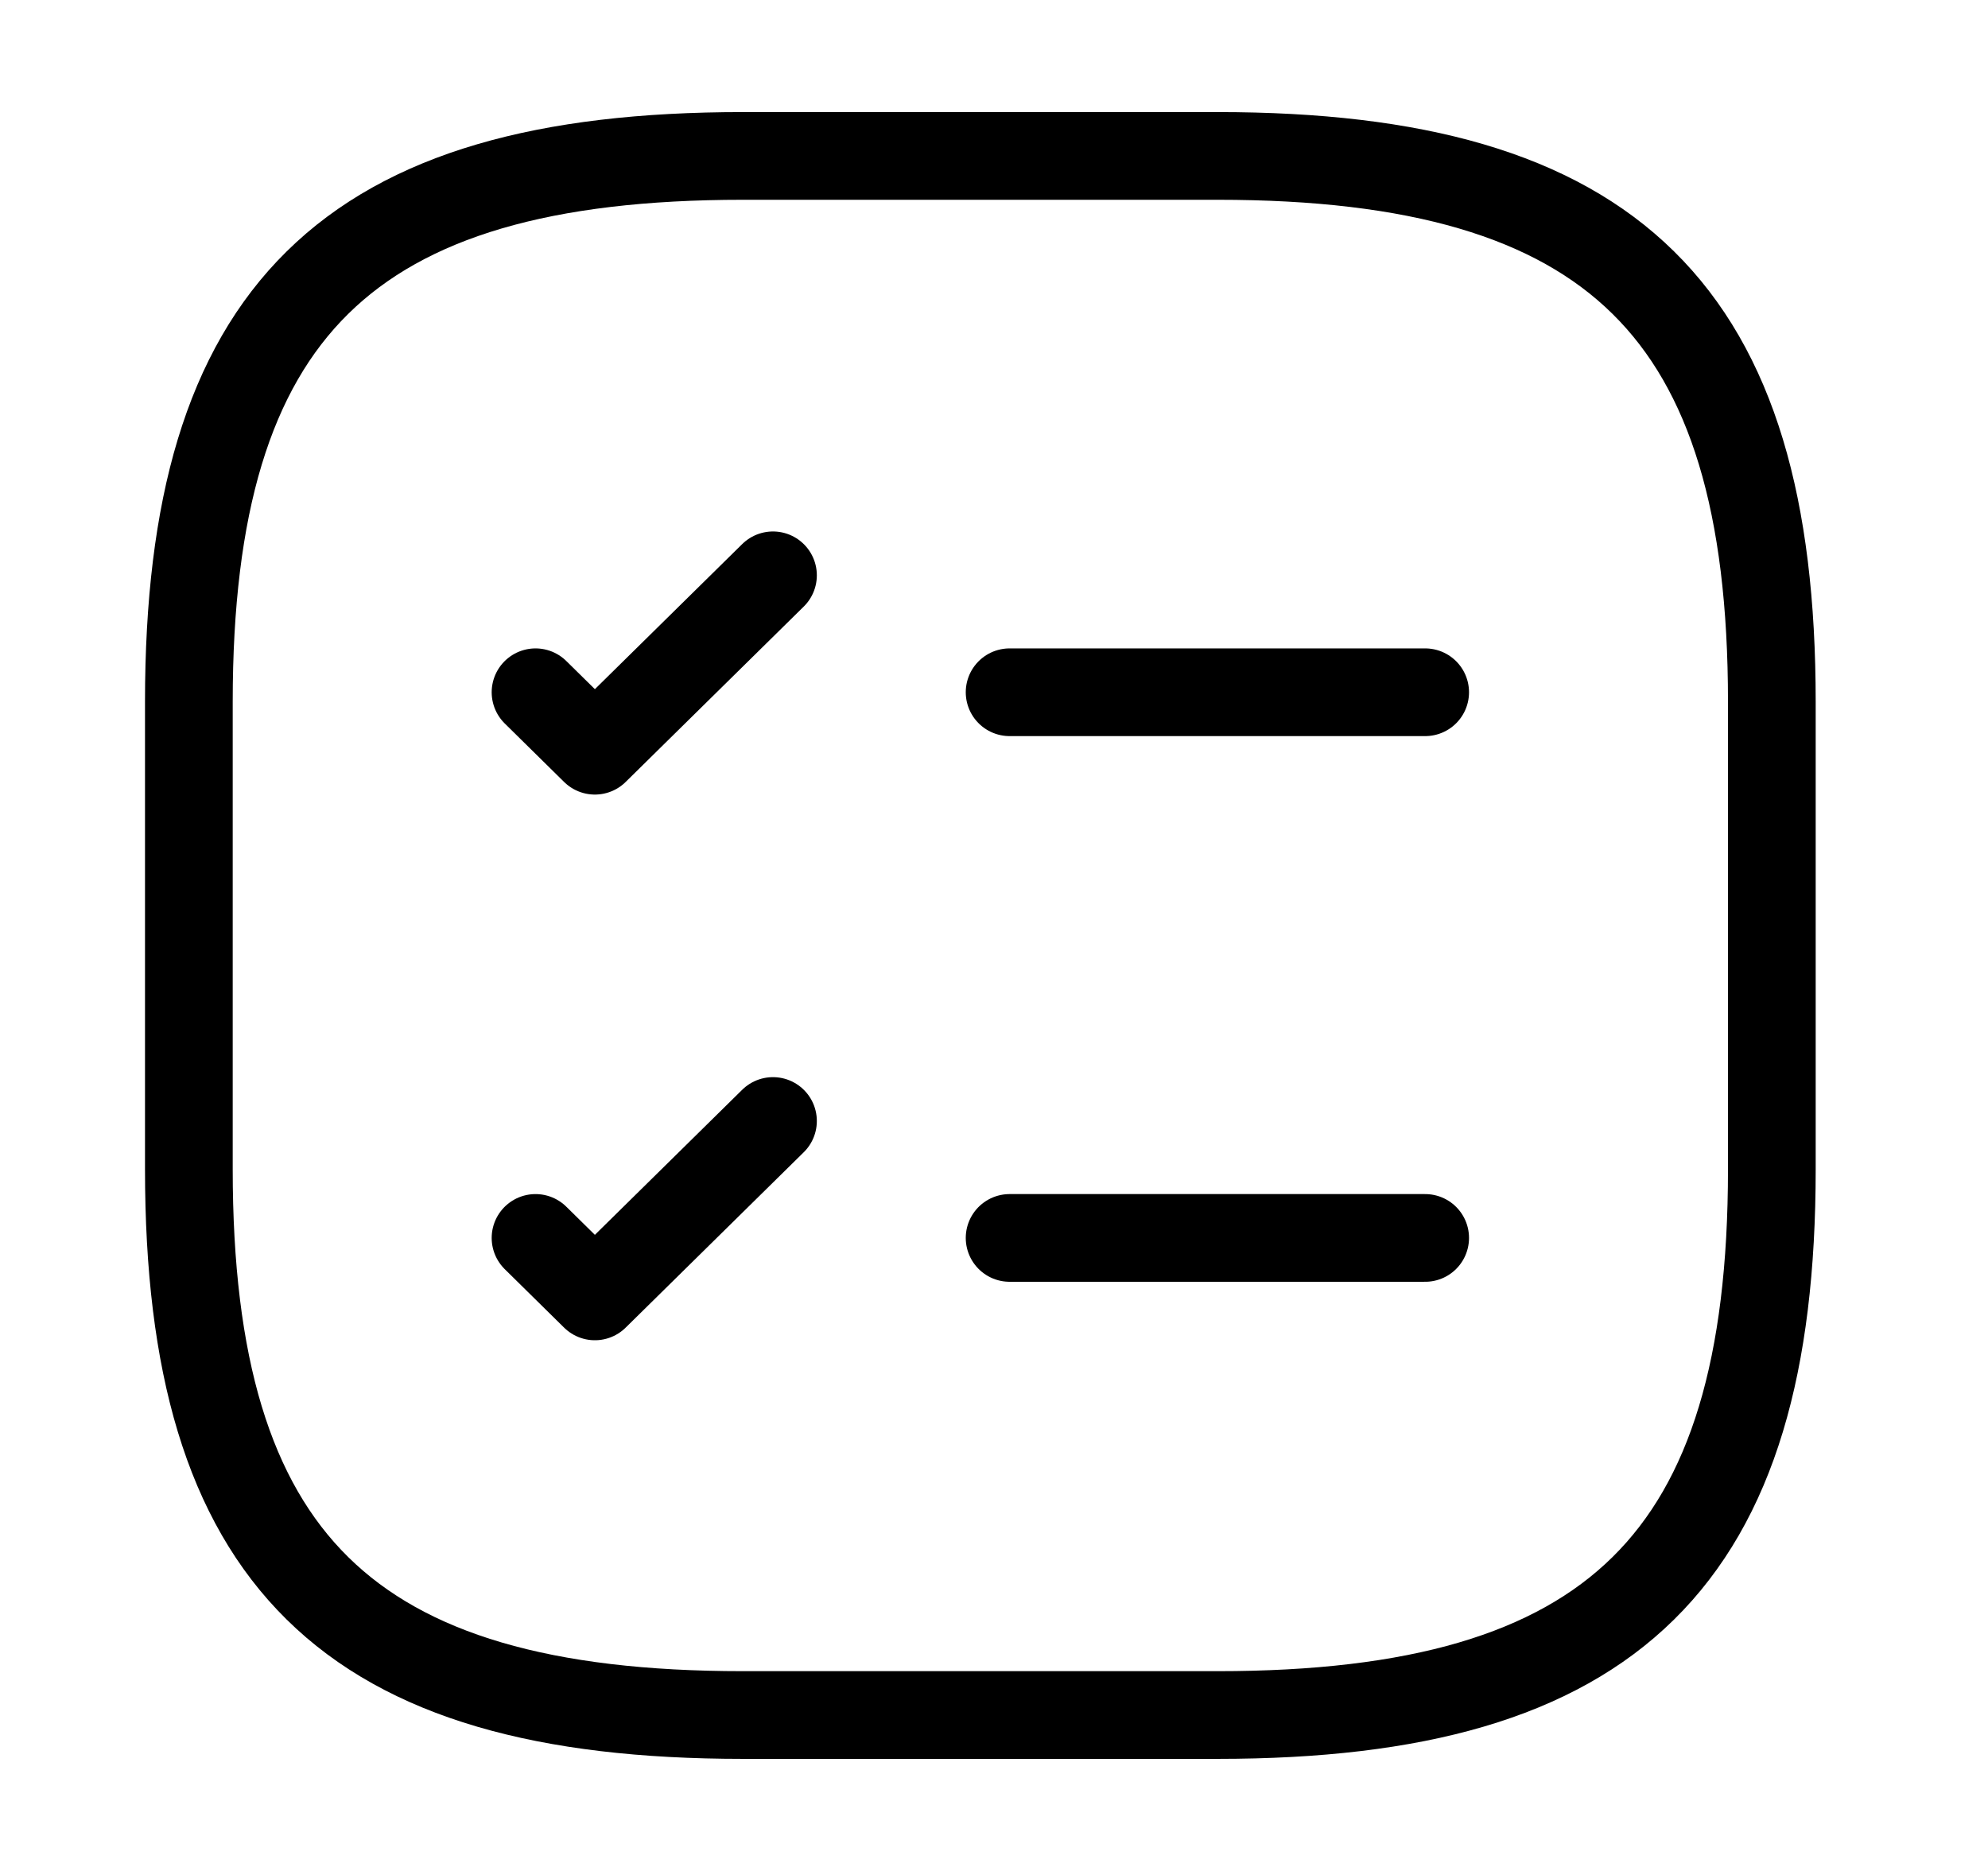 <svg width="34" height="32" viewBox="0 0 34 32" fill="none" xmlns="http://www.w3.org/2000/svg">
<path d="M17.267 11.84H24.374" stroke="black" stroke-width="1.5" stroke-linecap="round" stroke-linejoin="round"/>
<path d="M9.159 11.84L10.174 12.84L13.22 9.84" stroke="black" stroke-width="1.5" stroke-linecap="round" stroke-linejoin="round"/>
<path d="M17.267 21.173H24.374" stroke="black" stroke-width="1.5" stroke-linecap="round" stroke-linejoin="round"/>
<path d="M9.159 21.173L10.174 22.173L13.22 19.173" stroke="black" stroke-width="1.5" stroke-linecap="round" stroke-linejoin="round"/>
<path d="M12.706 29.333H20.828C27.596 29.333 30.303 26.667 30.303 20V12C30.303 5.333 27.596 2.667 20.828 2.667H12.706C5.938 2.667 3.23 5.333 3.23 12V20C3.23 26.667 5.938 29.333 12.706 29.333Z" stroke="black" stroke-width="1.5" stroke-linecap="round" stroke-linejoin="round"/>
</svg>
